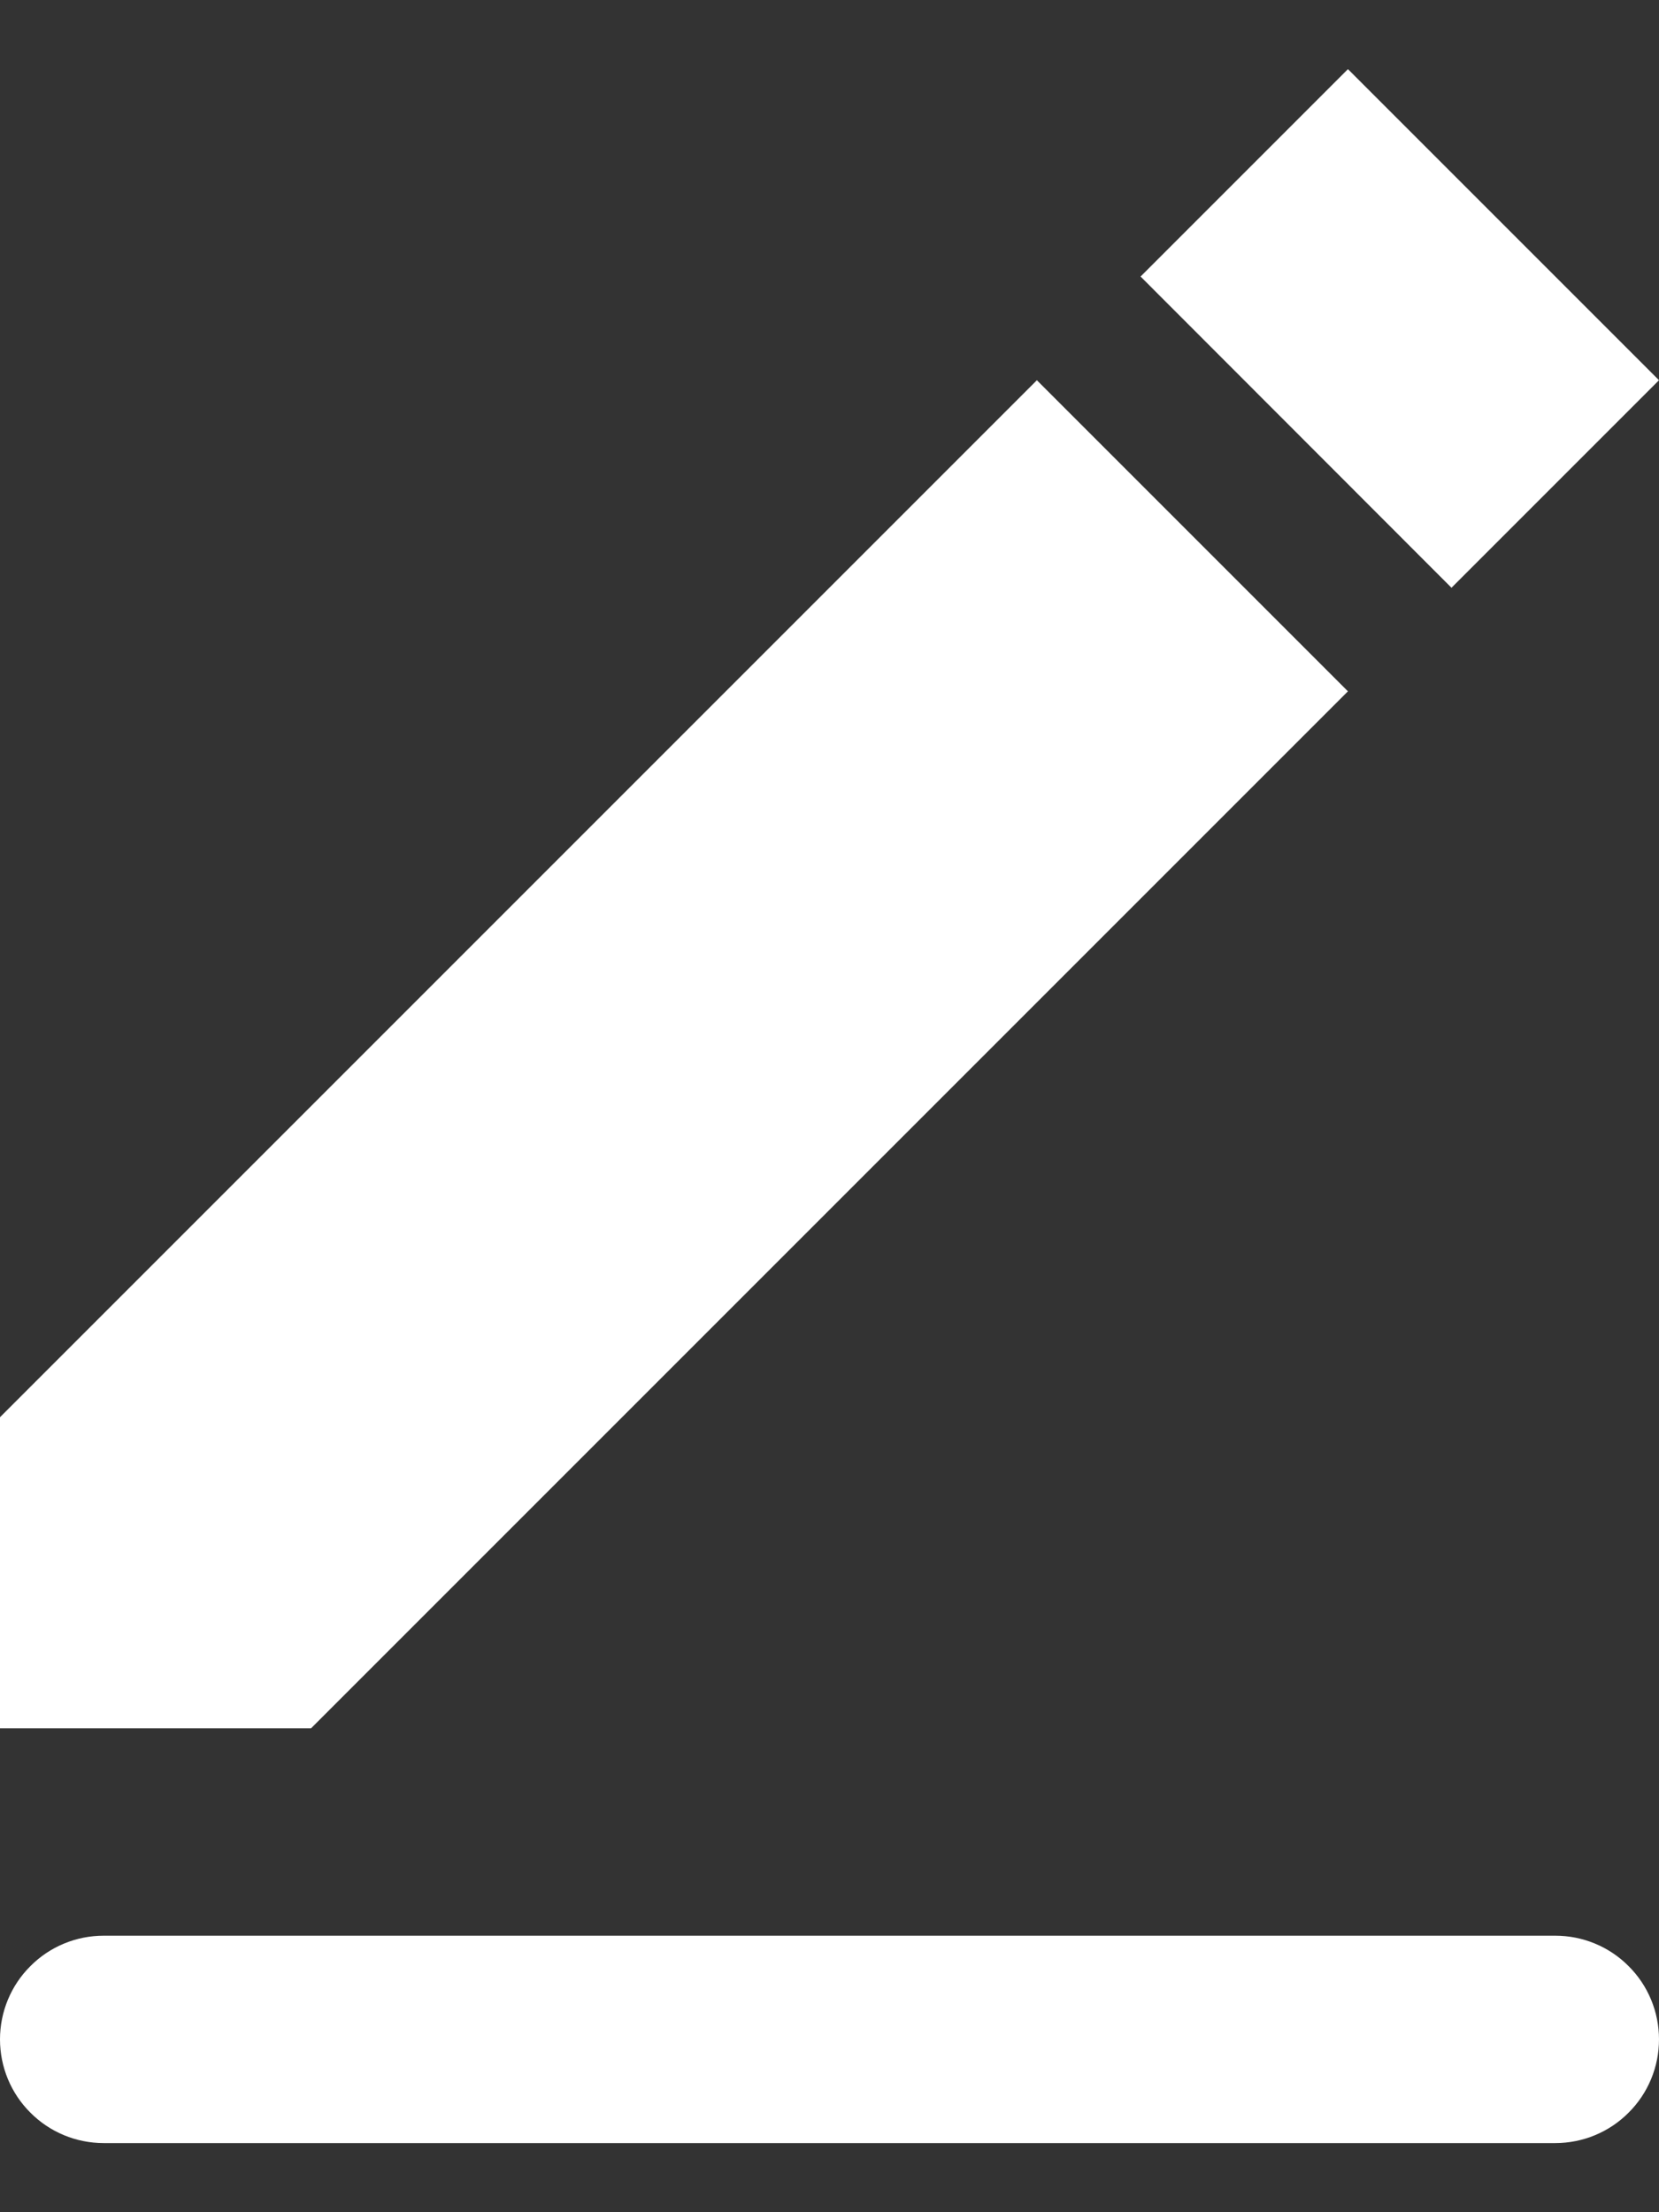 <svg width="12" height="16" viewBox="0 0 12 16" fill="none" xmlns="http://www.w3.org/2000/svg">
<rect x="0" y="0" width="12" height="16" fill="#333333" stroke="none"/>
<path fill-rule="evenodd" clip-rule="evenodd" d="M0.75 14H11.25C11.449 14 11.64 14.079 11.78 14.22C11.921 14.36 12 14.551 12 14.75C12 14.949 11.921 15.14 11.78 15.28C11.64 15.421 11.449 15.5 11.25 15.5H0.75C0.551 15.5 0.36 15.421 0.22 15.28C0.079 15.14 0 14.949 0 14.75C0 14.551 0.079 14.36 0.22 14.22C0.36 14.079 0.551 14 0.75 14ZM0 10.25L7.5 2.75L9.75 5L2.25 12.5H0V10.25ZM8.25 2L9.75 0.5L12 2.75L10.499 4.251L8.25 2Z" fill="white"/>
</svg>
